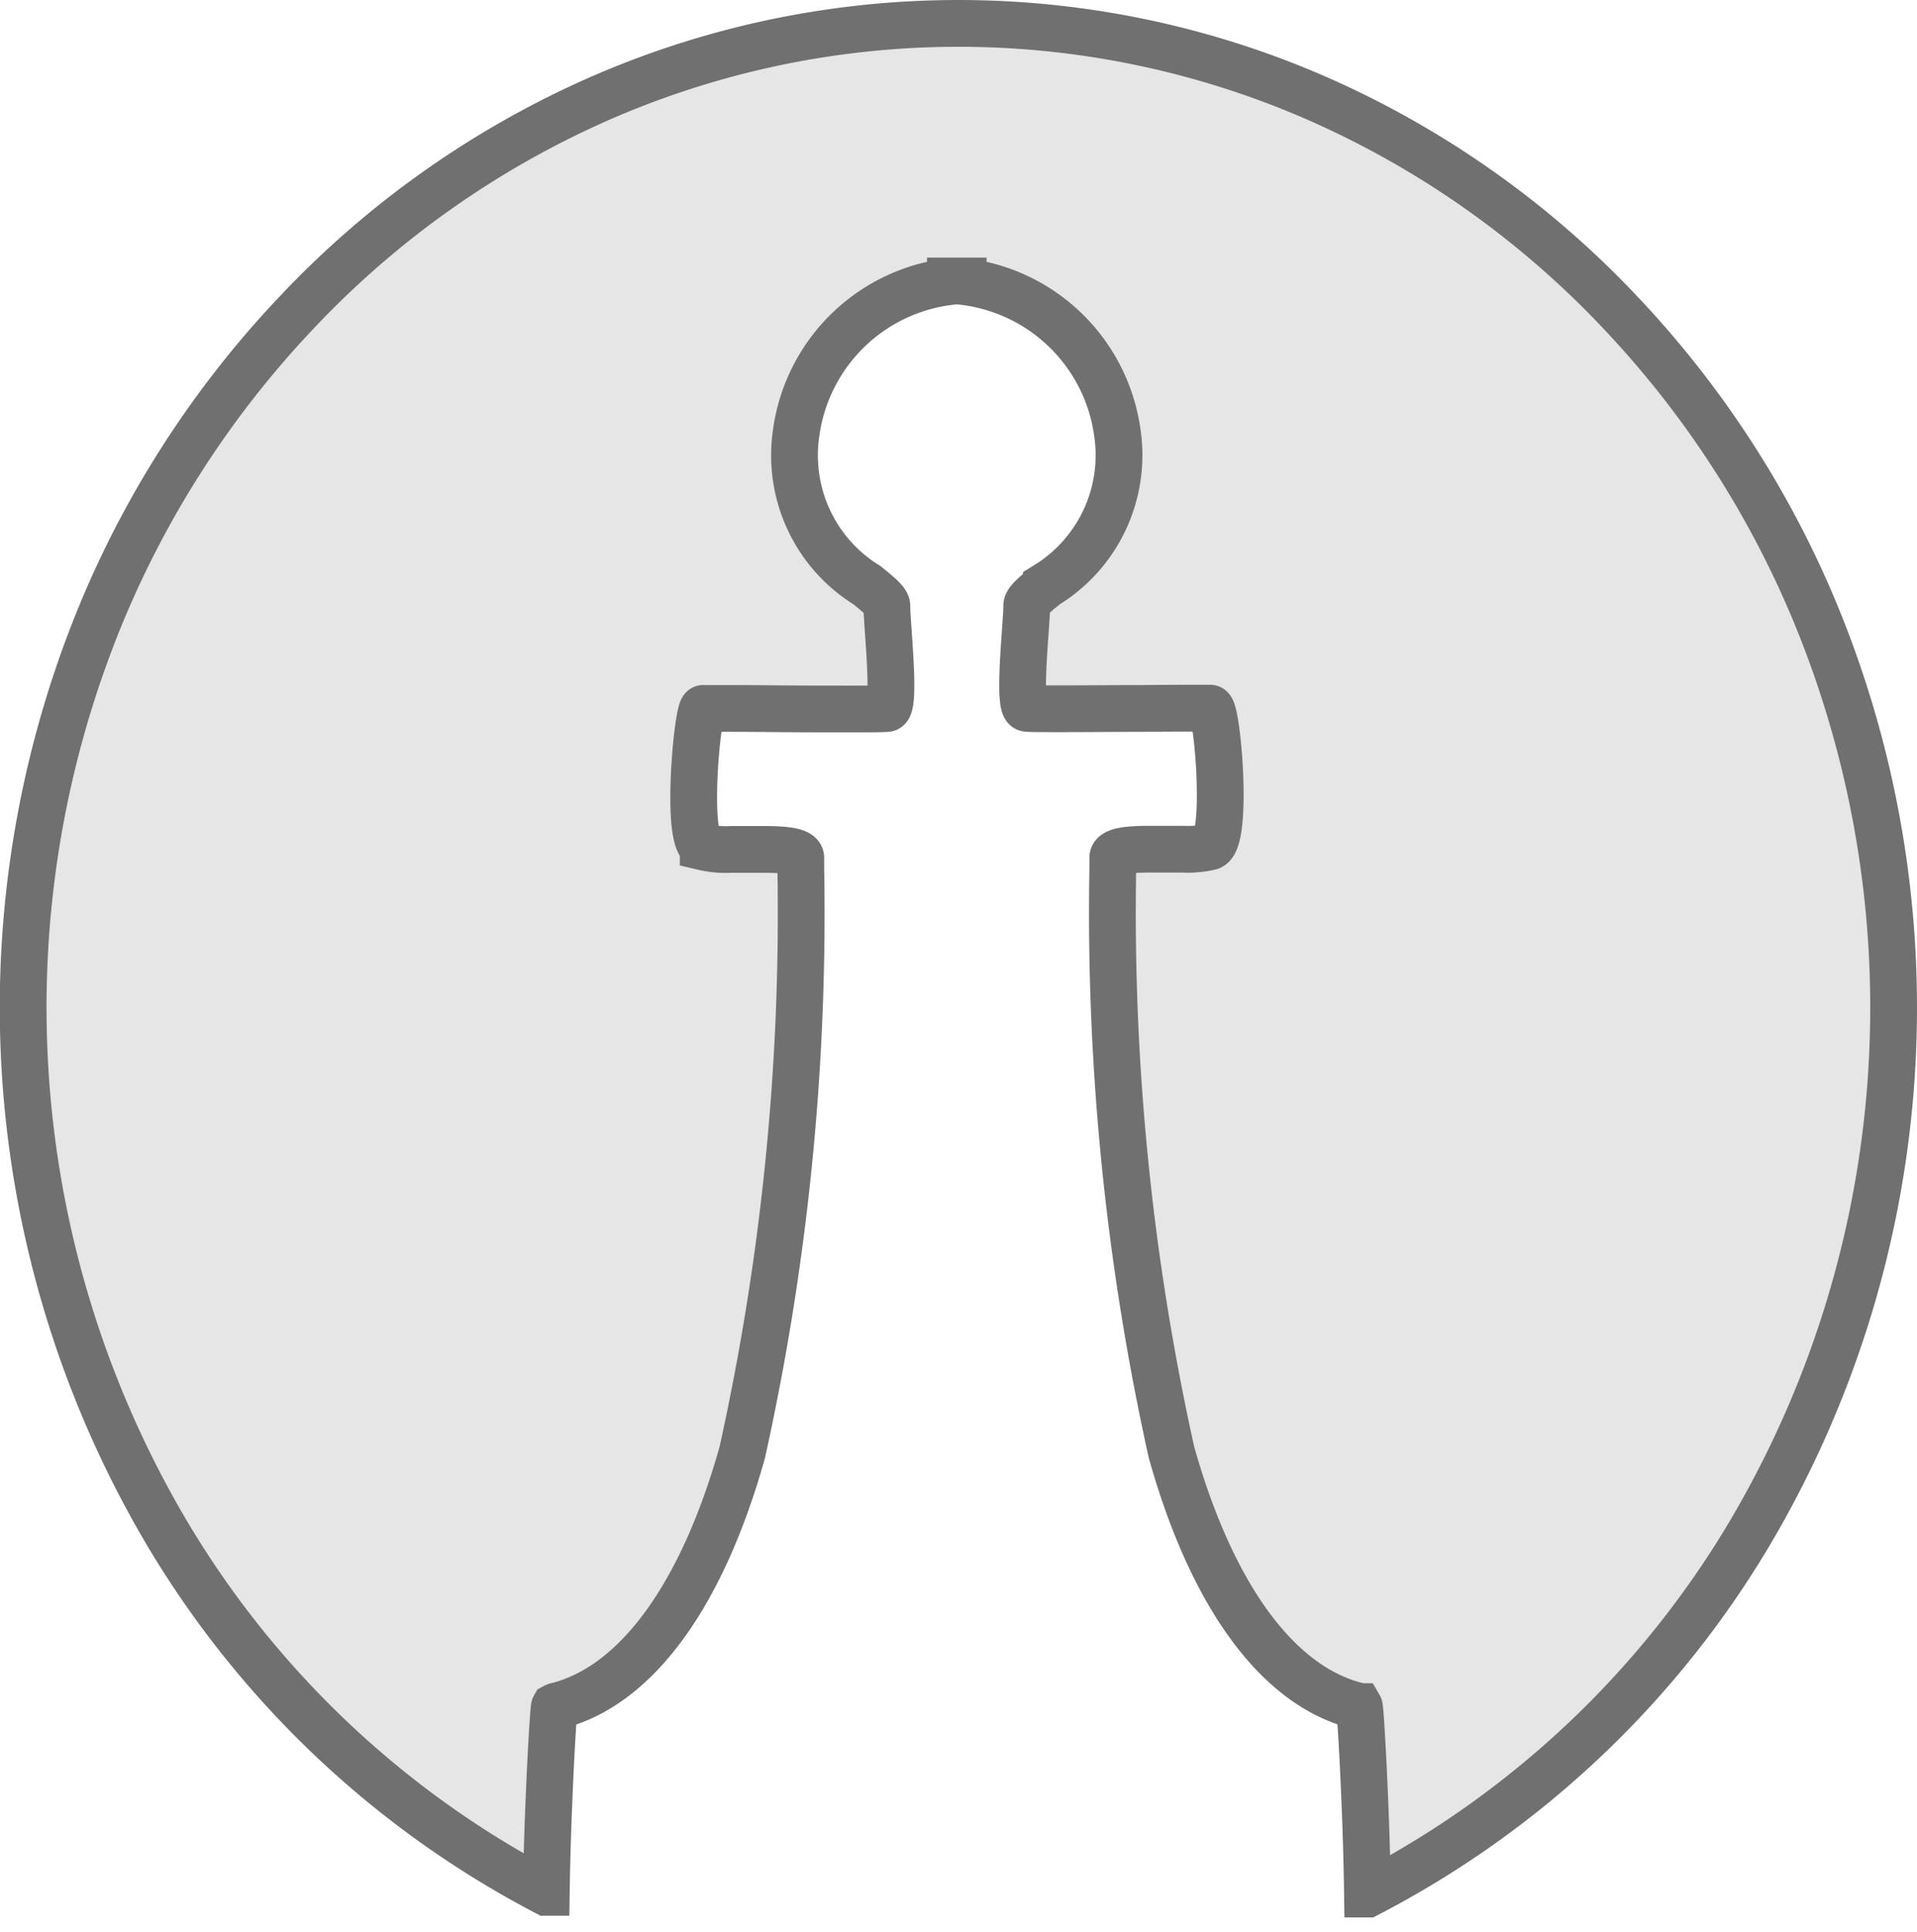 <svg xmlns="http://www.w3.org/2000/svg" width="41" height="41.313" viewBox="0 0 41 41.313"><path d="M29.247,40.5h0c-.023-1.771-.149-3.964-.174-4.007a.244.244,0,0,0-.081-.027c-1.681-.439-3.079-2.361-3.937-5.412A53.31,53.31,0,0,1,23.8,18.577c0-.131,0-.208,0-.233a.09.09,0,0,1,.024-.066c.093-.105.45-.12.786-.12.113,0,.231,0,.348,0s.231,0,.337,0a2.1,2.1,0,0,0,.591-.053c.285-.109.234-1.634.126-2.457-.042-.318-.088-.5-.126-.505-.019,0-.094,0-.231,0-.267,0-.72,0-1.284.006-.537,0-1.15.006-1.628.006s-.735,0-.784-.01c-.145-.02-.077-.994-.031-1.639.017-.242.032-.451.031-.552s.176-.245.421-.443A3.26,3.26,0,0,0,23.9,9.271,3.774,3.774,0,0,0,20.6,6.02V6.008h-.036l-.1,0c-.041,0-.087,0-.138,0V6.02a3.773,3.773,0,0,0-3.3,3.251,3.26,3.26,0,0,0,1.521,3.245c.244.2.421.342.421.443s.014.313.031.557c.045.643.113,1.614-.031,1.634-.049.007-.307.01-.789.01-.459,0-1.057,0-1.635-.006s-1.02-.006-1.281-.006c-.134,0-.207,0-.223,0-.032,0-.076.2-.117.526-.1.8-.168,2.327.117,2.436a2.092,2.092,0,0,0,.591.053c.106,0,.219,0,.333,0s.239,0,.352,0c.336,0,.693.014.787.12a.09.09,0,0,1,.024.066c0,.025,0,.1,0,.231a53.328,53.328,0,0,1-1.252,12.478c-.858,3.051-2.256,4.973-3.937,5.412a.246.246,0,0,0-.081.027c-.024.041-.149,2.212-.173,3.967A20.457,20.457,0,0,1,3.6,32.831a22.076,22.076,0,0,1-1.533-19.47A21.083,21.083,0,0,1,6.358,6.668a19.91,19.91,0,0,1,6.357-4.513,19.139,19.139,0,0,1,15.57,0,19.909,19.909,0,0,1,6.357,4.513,21.082,21.082,0,0,1,4.286,6.693A22.076,22.076,0,0,1,37.372,32.87,20.443,20.443,0,0,1,29.248,40.5Z" transform="translate(0 0)" fill="#e6e6e6" stroke="#707070" stroke-width="1"/></svg>